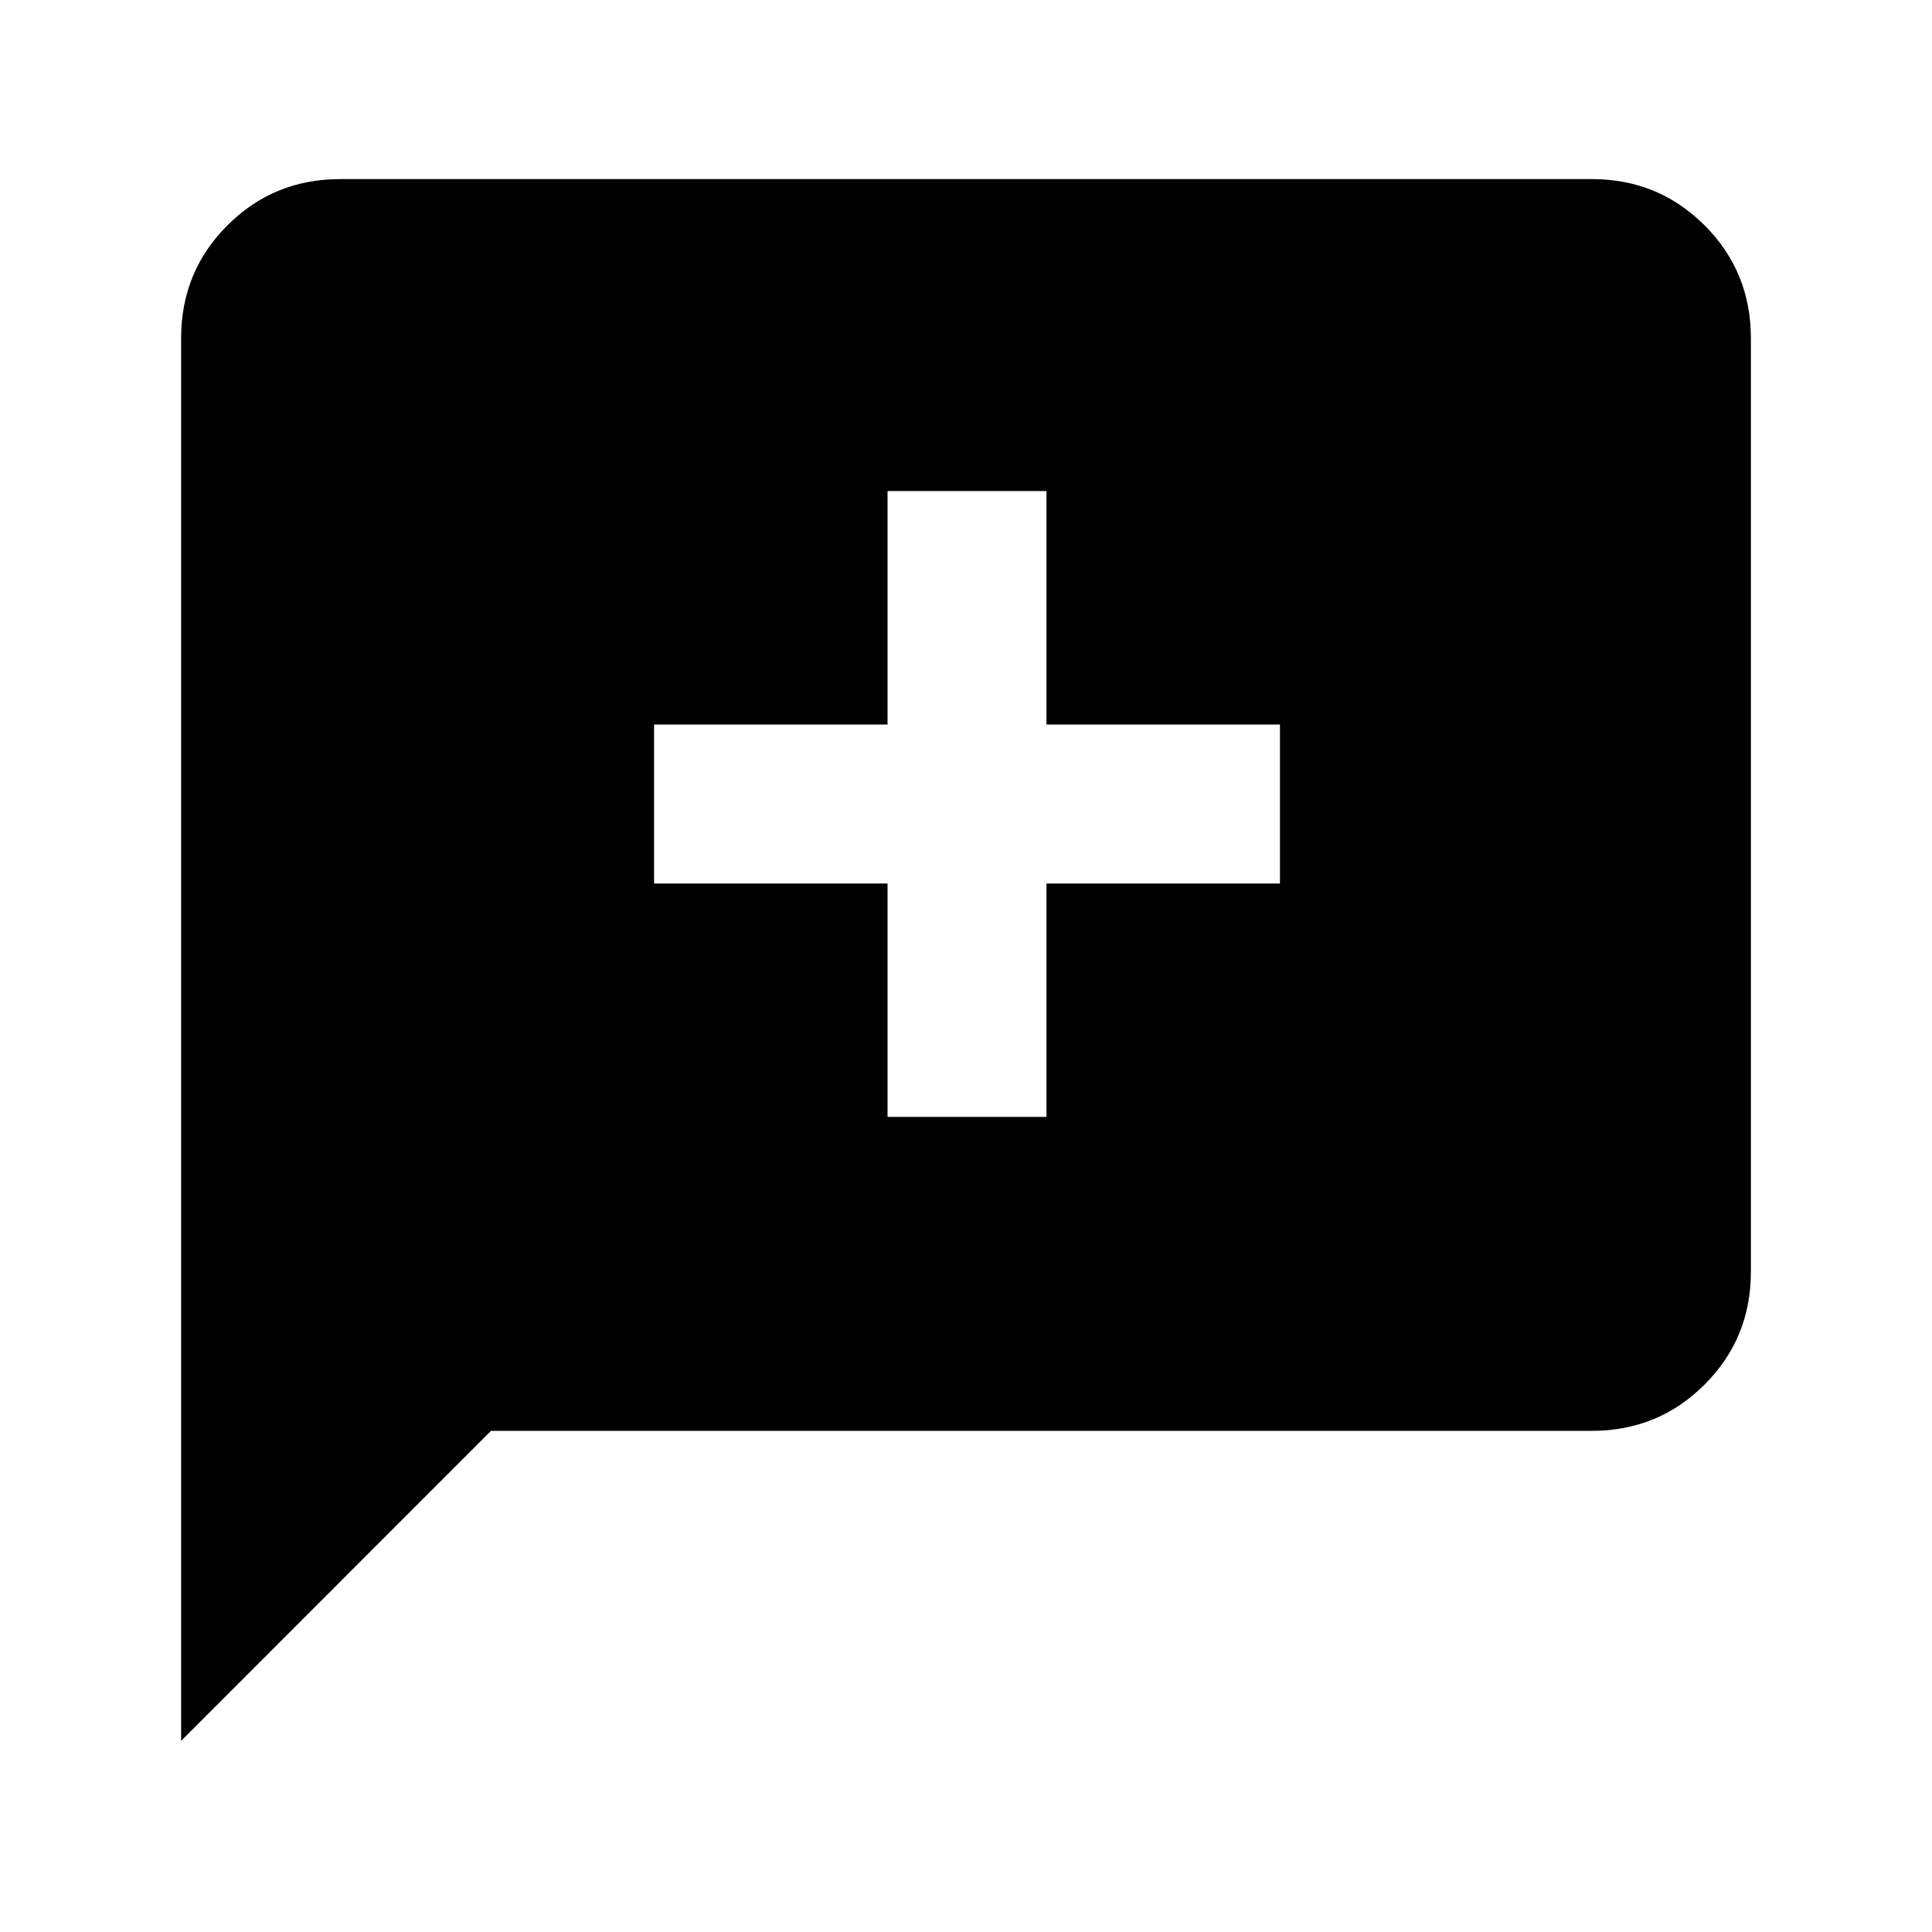 <svg xmlns="http://www.w3.org/2000/svg" height="20" width="20"><path d="M9.188 11.562h1.645V9.146h2.417V7.5h-2.417V5.083H9.188V7.5H6.771v1.646h2.417Zm-7.313 6.459V3.5q0-.688.479-1.167.479-.479 1.167-.479h12.958q.688 0 1.167.479.479.479.479 1.167v9.667q0 .687-.479 1.166-.479.479-1.167.479H5.083Z"/></svg>